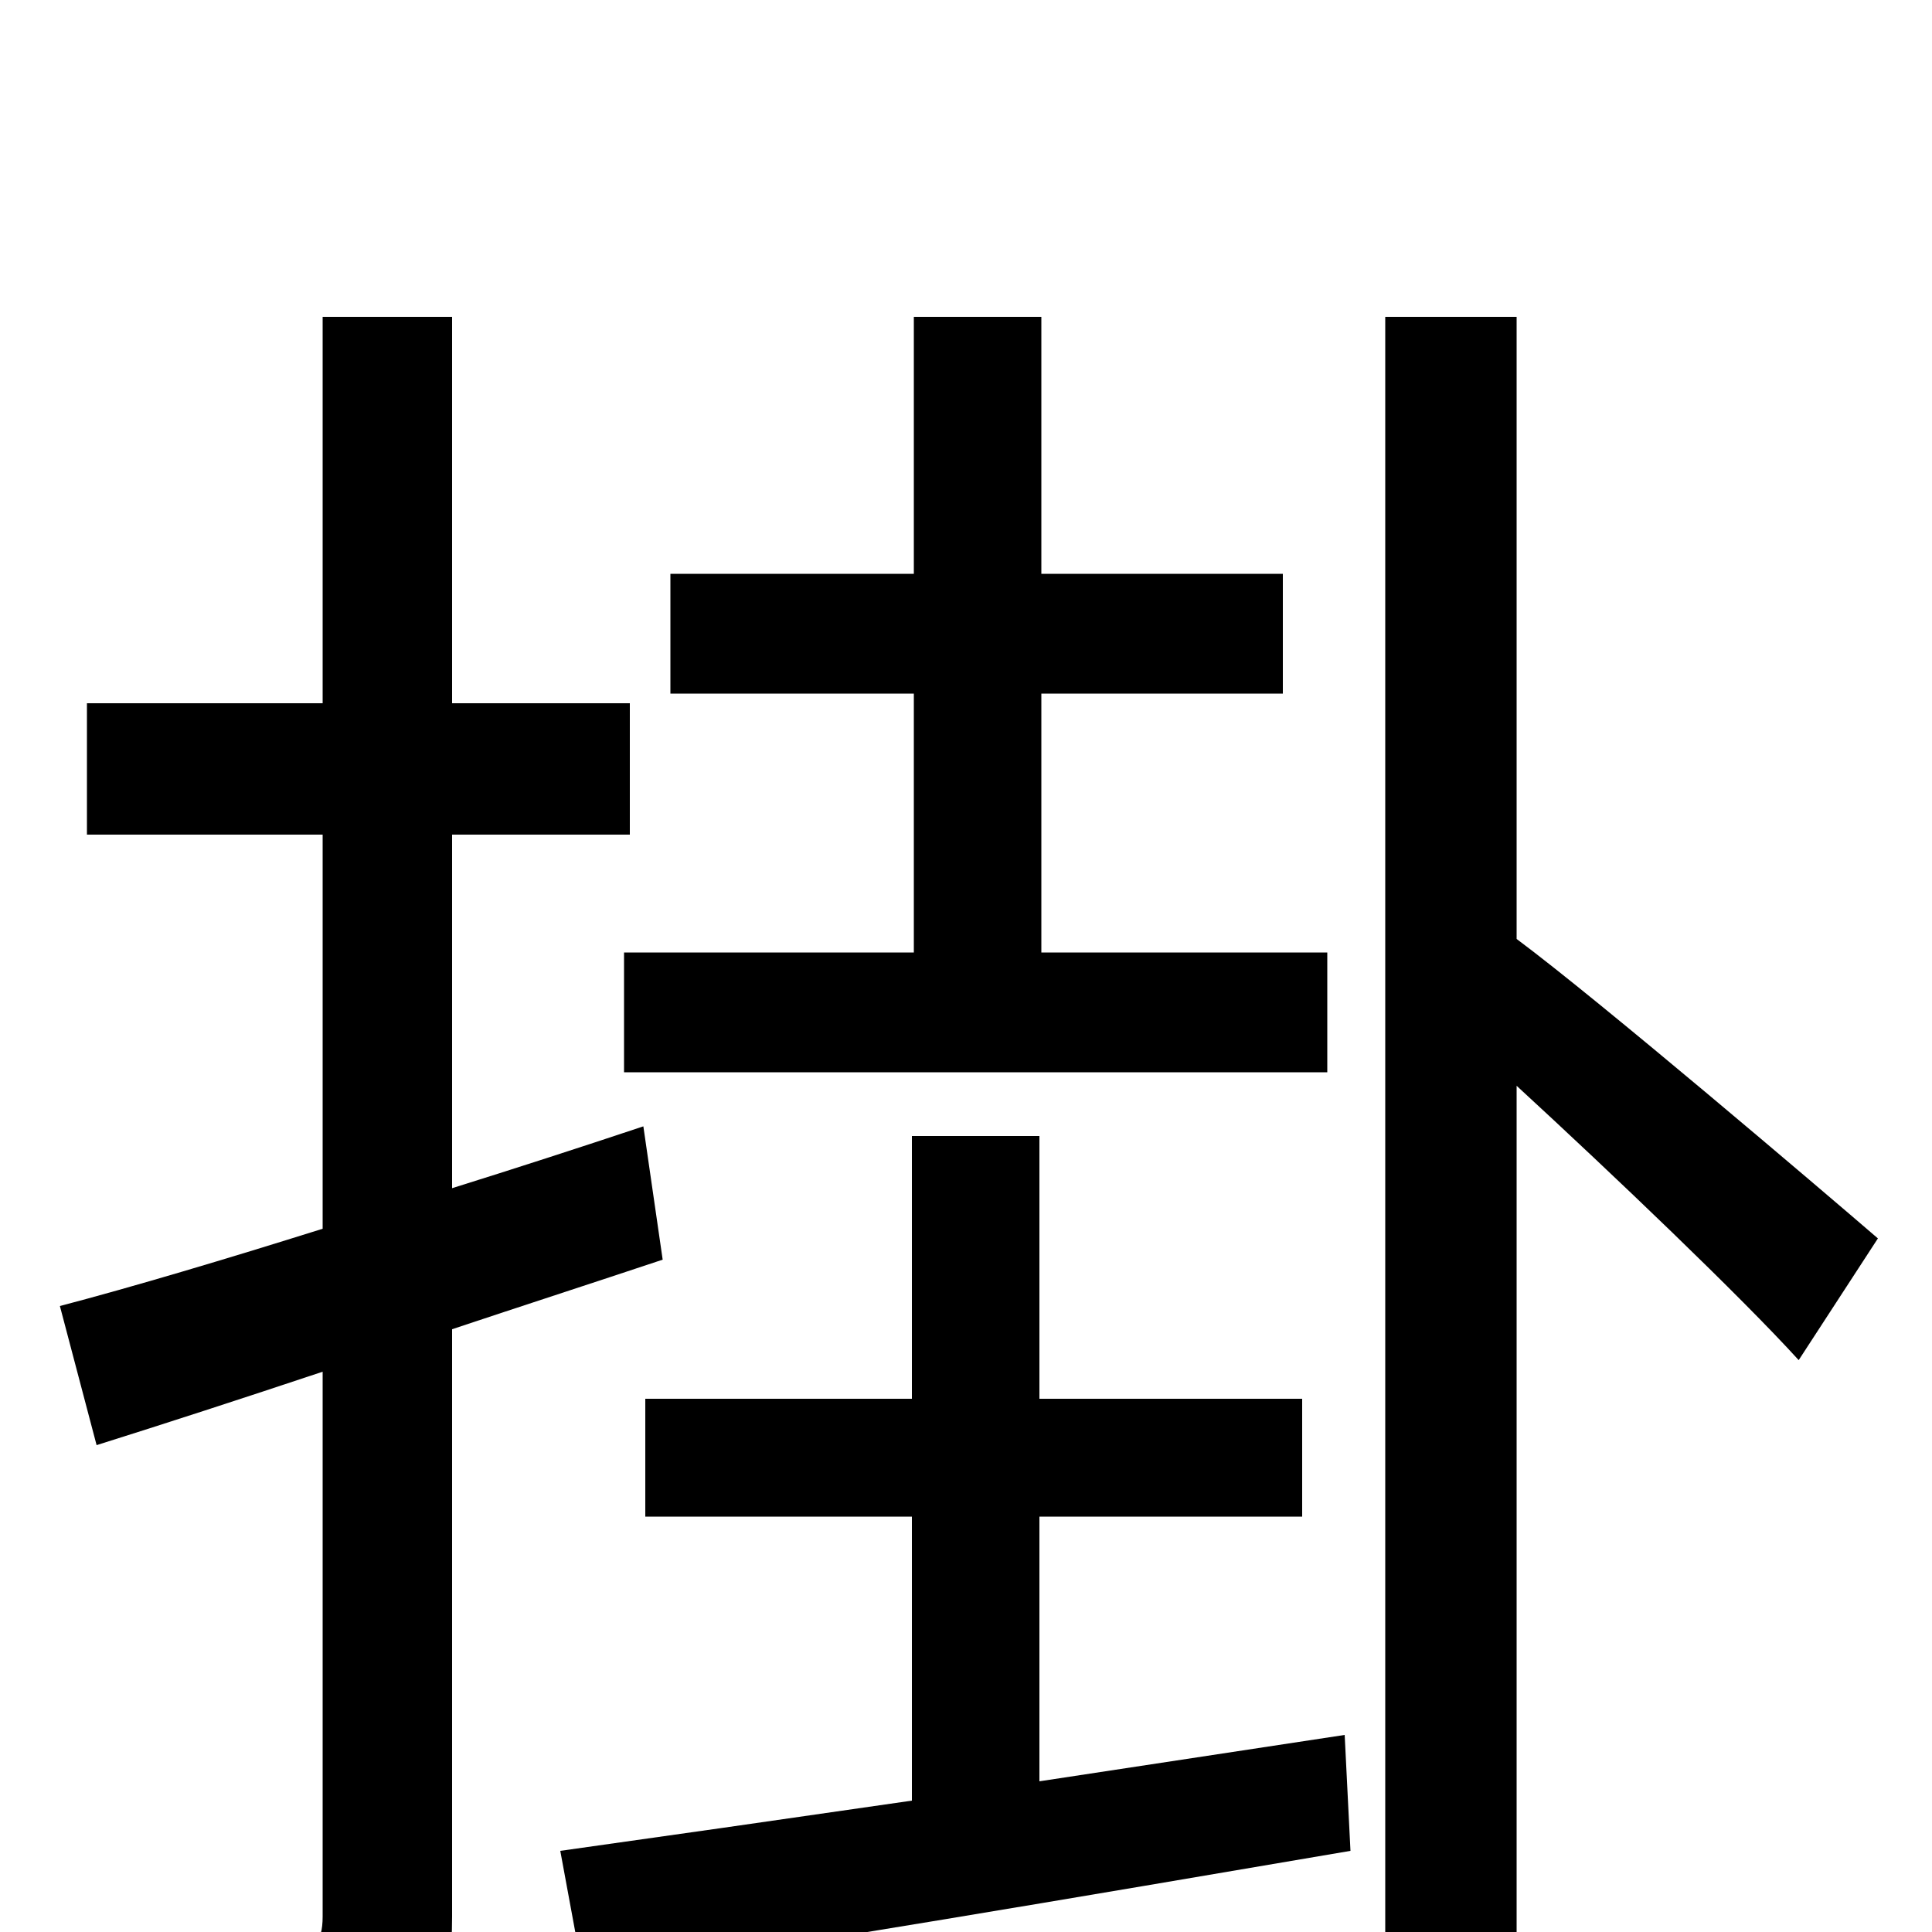 <svg xmlns="http://www.w3.org/2000/svg" viewBox="0 -1000 1000 1000">
	<path fill="#000000" d="M473 -507H323V-445H687V-507H539V-641H664V-703H539V-836H473V-703H347V-641H473ZM333 -417C300 -406 266 -395 234 -385V-568H326V-636H234V-836H167V-636H45V-568H167V-364C116 -348 69 -334 31 -324L50 -252C85 -263 125 -276 167 -290V-8C167 6 162 10 150 10C138 10 99 10 56 9C66 28 75 59 78 76C140 77 178 74 201 64C226 51 234 31 234 -8V-312C270 -324 307 -336 343 -348ZM538 -78V-215H674V-276H538V-412H472V-276H334V-215H472V-68C403 -58 340 -49 290 -42L302 23C411 7 558 -18 699 -42L696 -102ZM785 -836H717V76H785V-438C835 -392 901 -329 931 -296L972 -359C943 -384 828 -482 785 -514Z"/>
</svg>